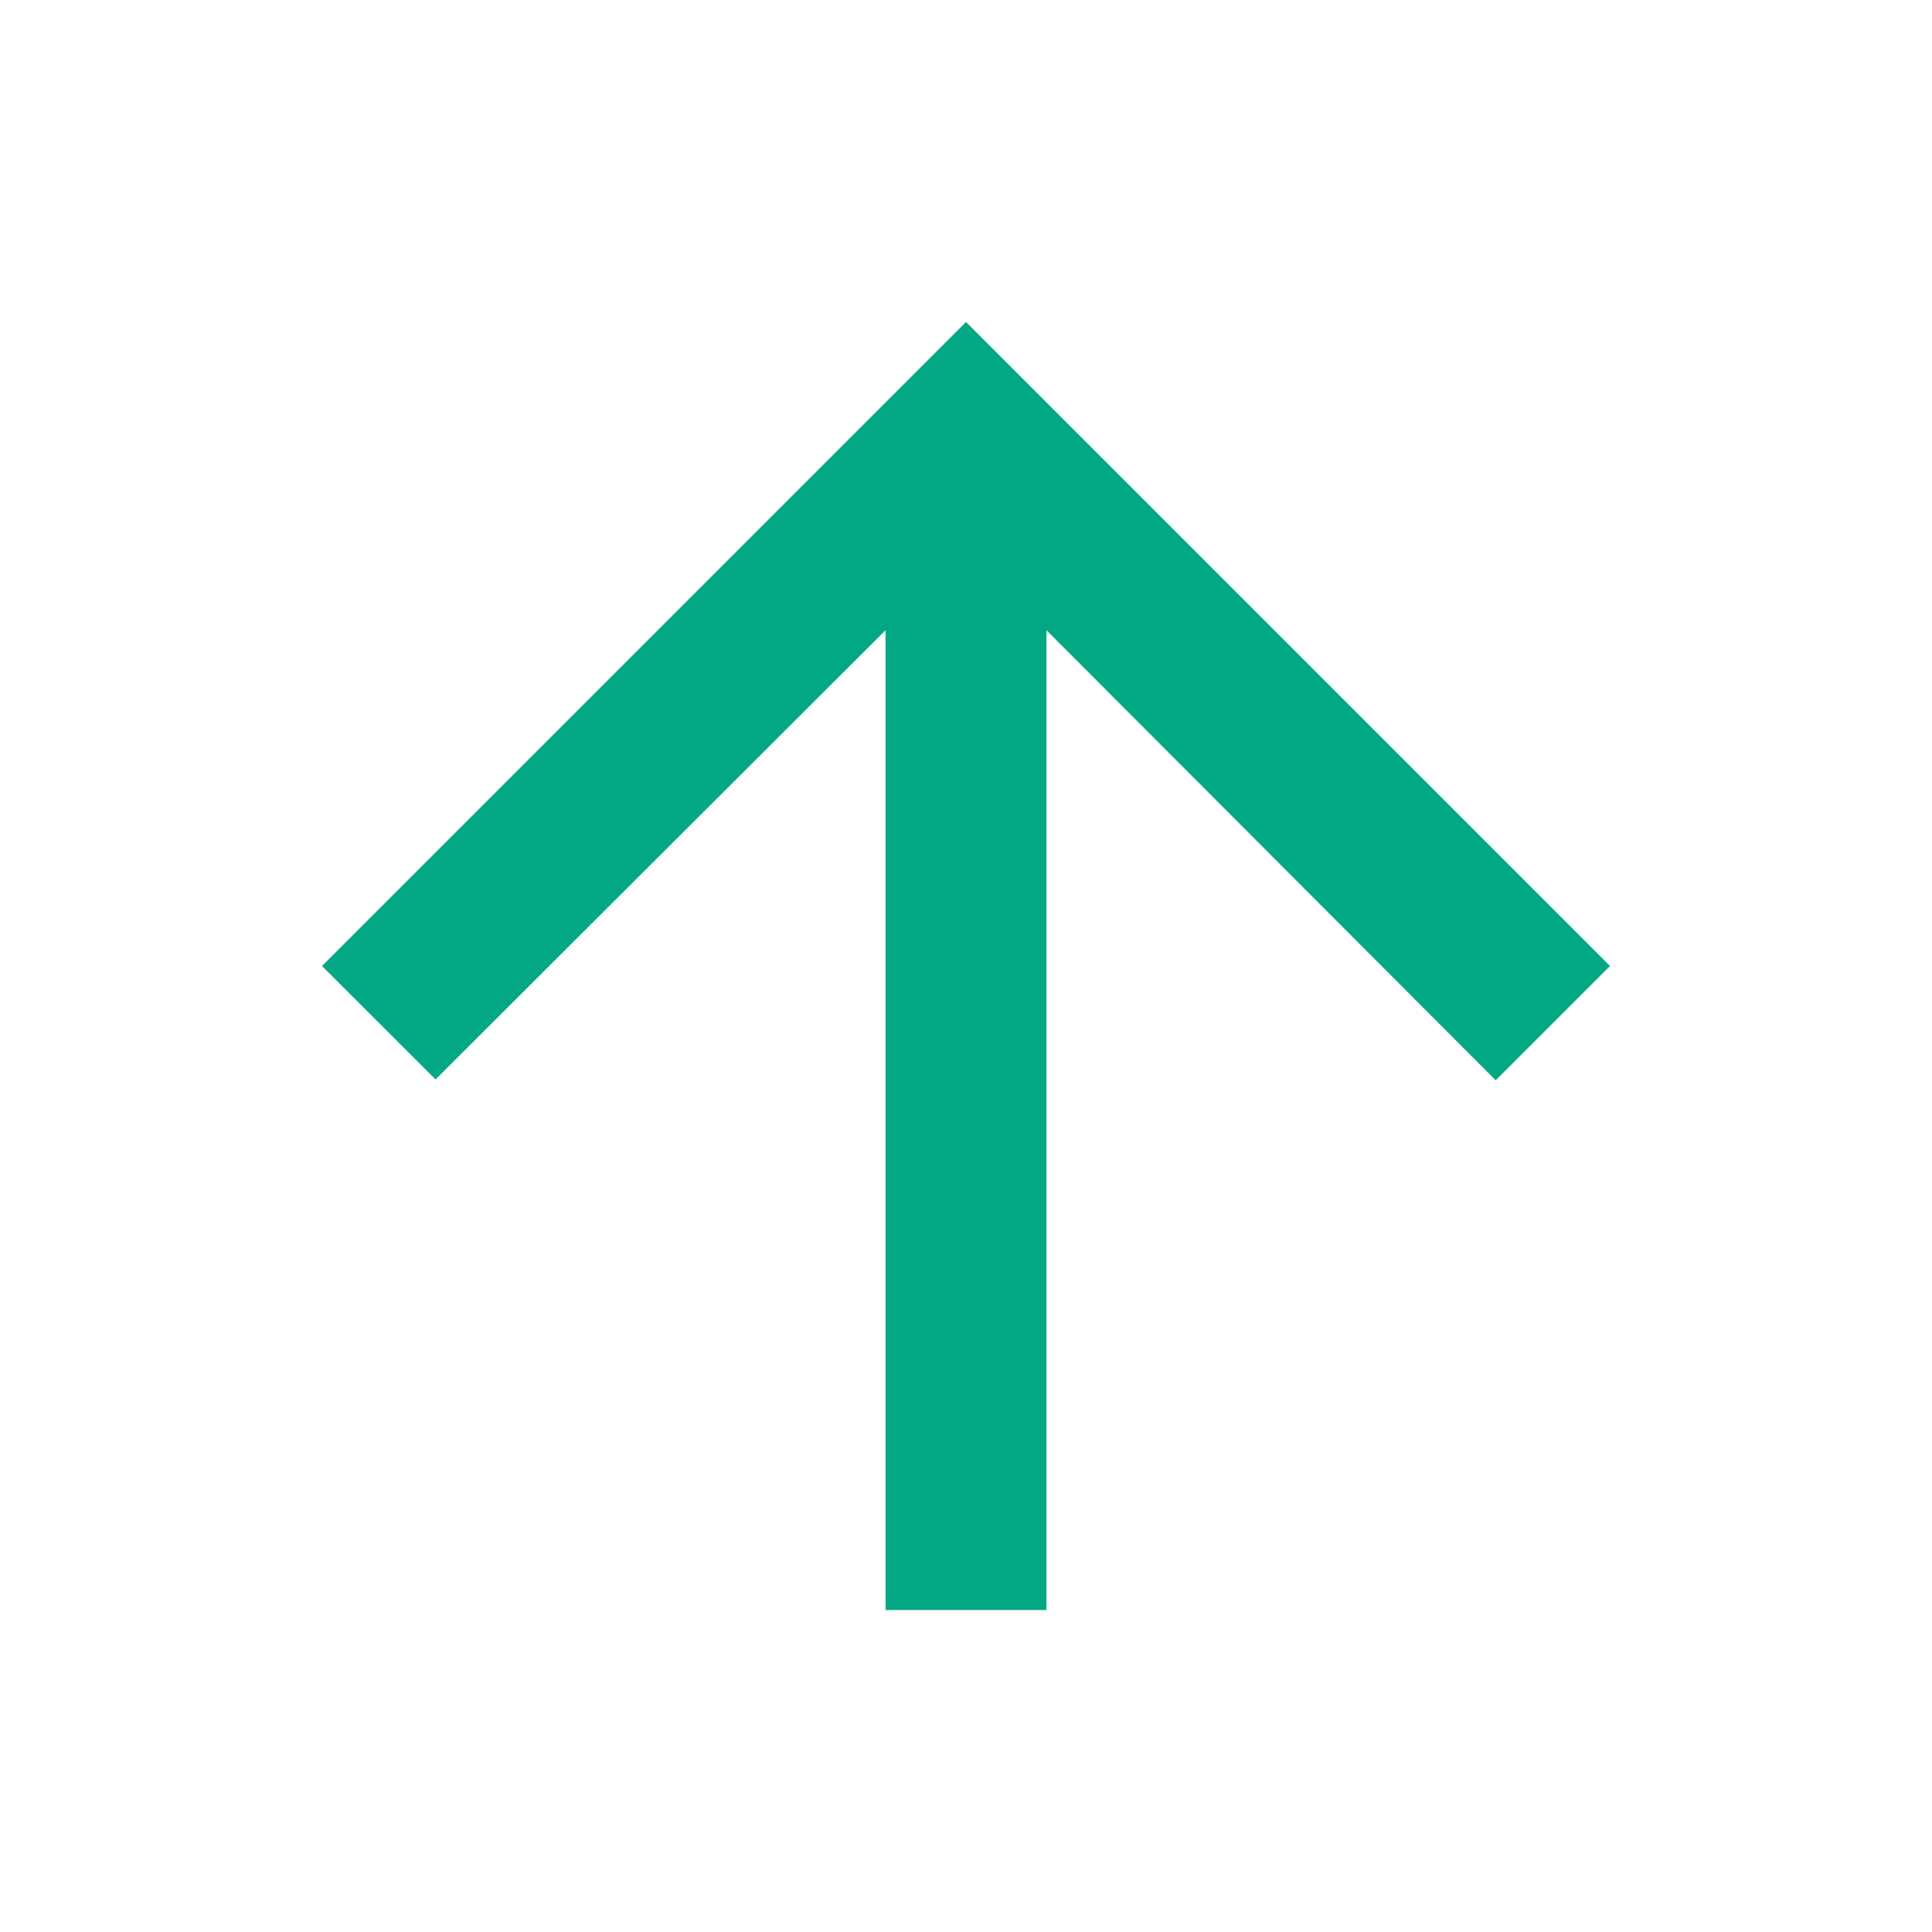 <svg width="18" height="18" viewBox="0 0 18 18" fill="none" xmlns="http://www.w3.org/2000/svg">
<g clip-path="url(#clip0_7880_232147)">
<path d="M3 9L4.058 10.057L8.25 5.872V15H9.75V5.872L13.935 10.065L15 9L9 3L3 9Z" fill="#02A783"/>
</g>
<defs>
<clipPath id="clip0_7880_232147">
<rect width="18" height="18" fill="white"/>
</clipPath>
</defs>
</svg>
